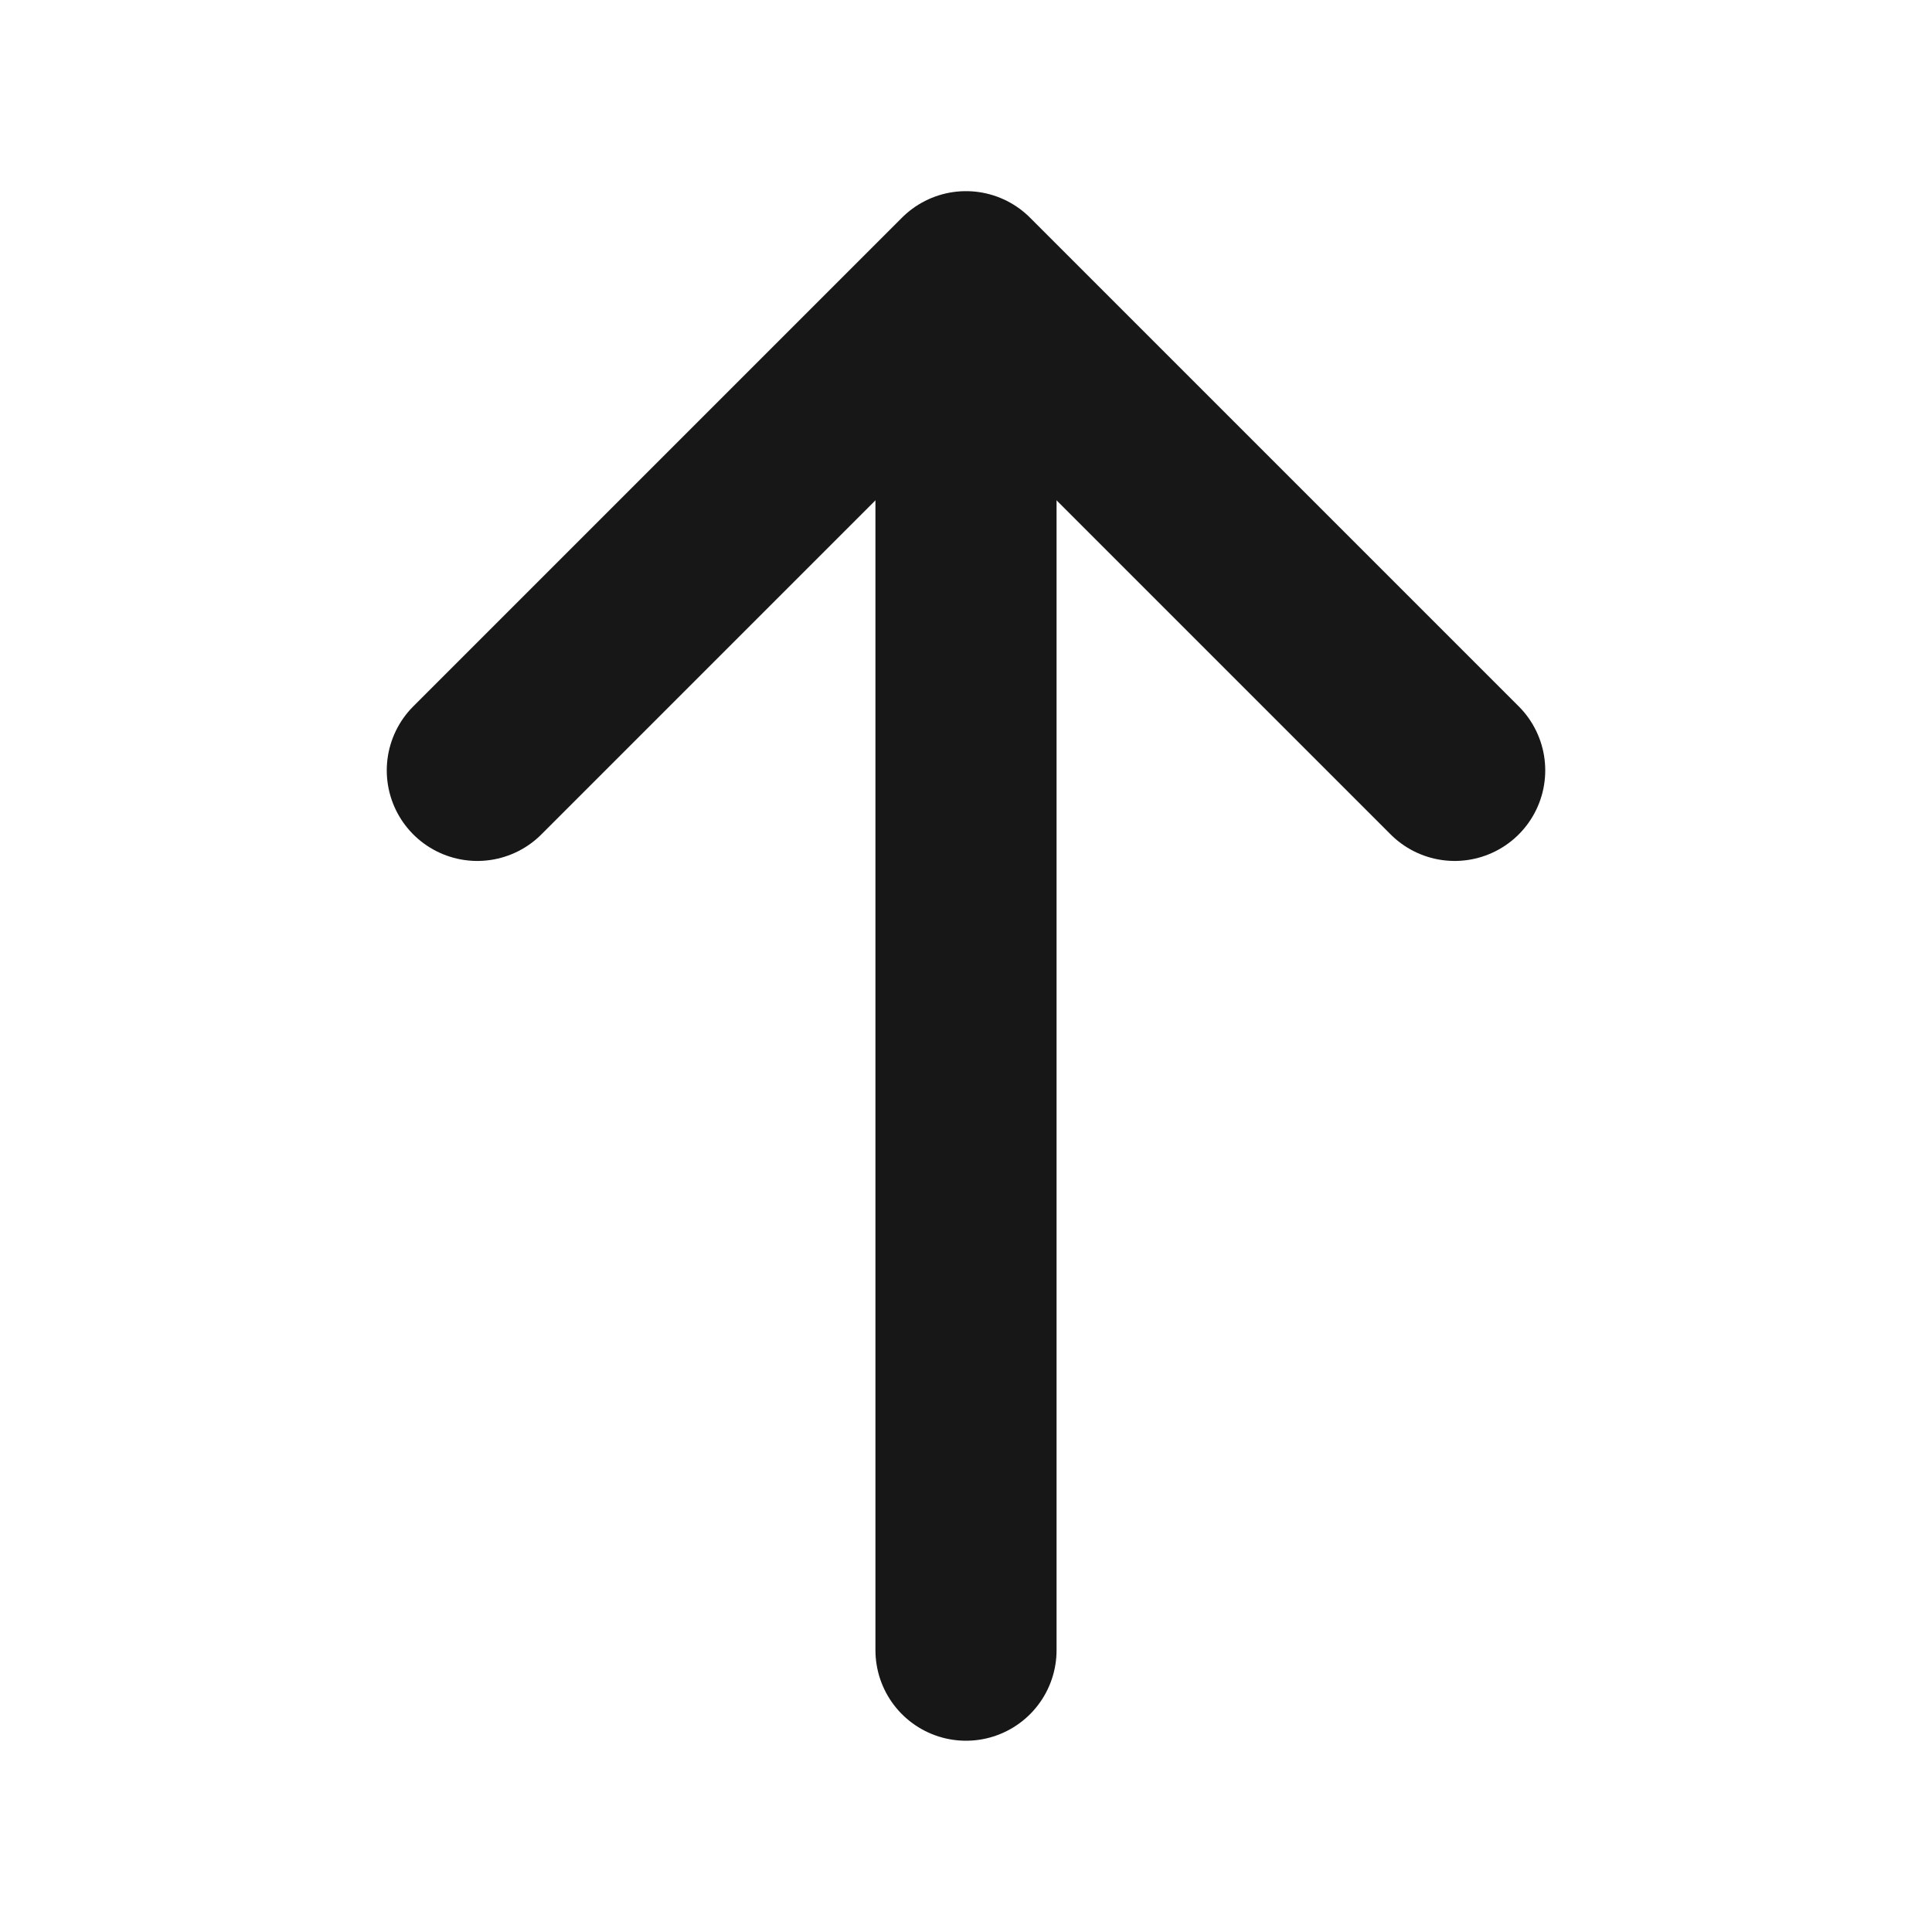 <svg width="16" height="16" viewBox="0 0 16 16" fill="none" xmlns="http://www.w3.org/2000/svg">
<path d="M12.047 6.38L8 2.333L3.953 6.38" stroke="#171717" stroke-width="1.5" stroke-miterlimit="10" stroke-linecap="round" stroke-linejoin="round"/>
<path d="M8 13.666V2.446" stroke="#171717" stroke-width="1.5" stroke-miterlimit="10" stroke-linecap="round" stroke-linejoin="round"/>
</svg>
